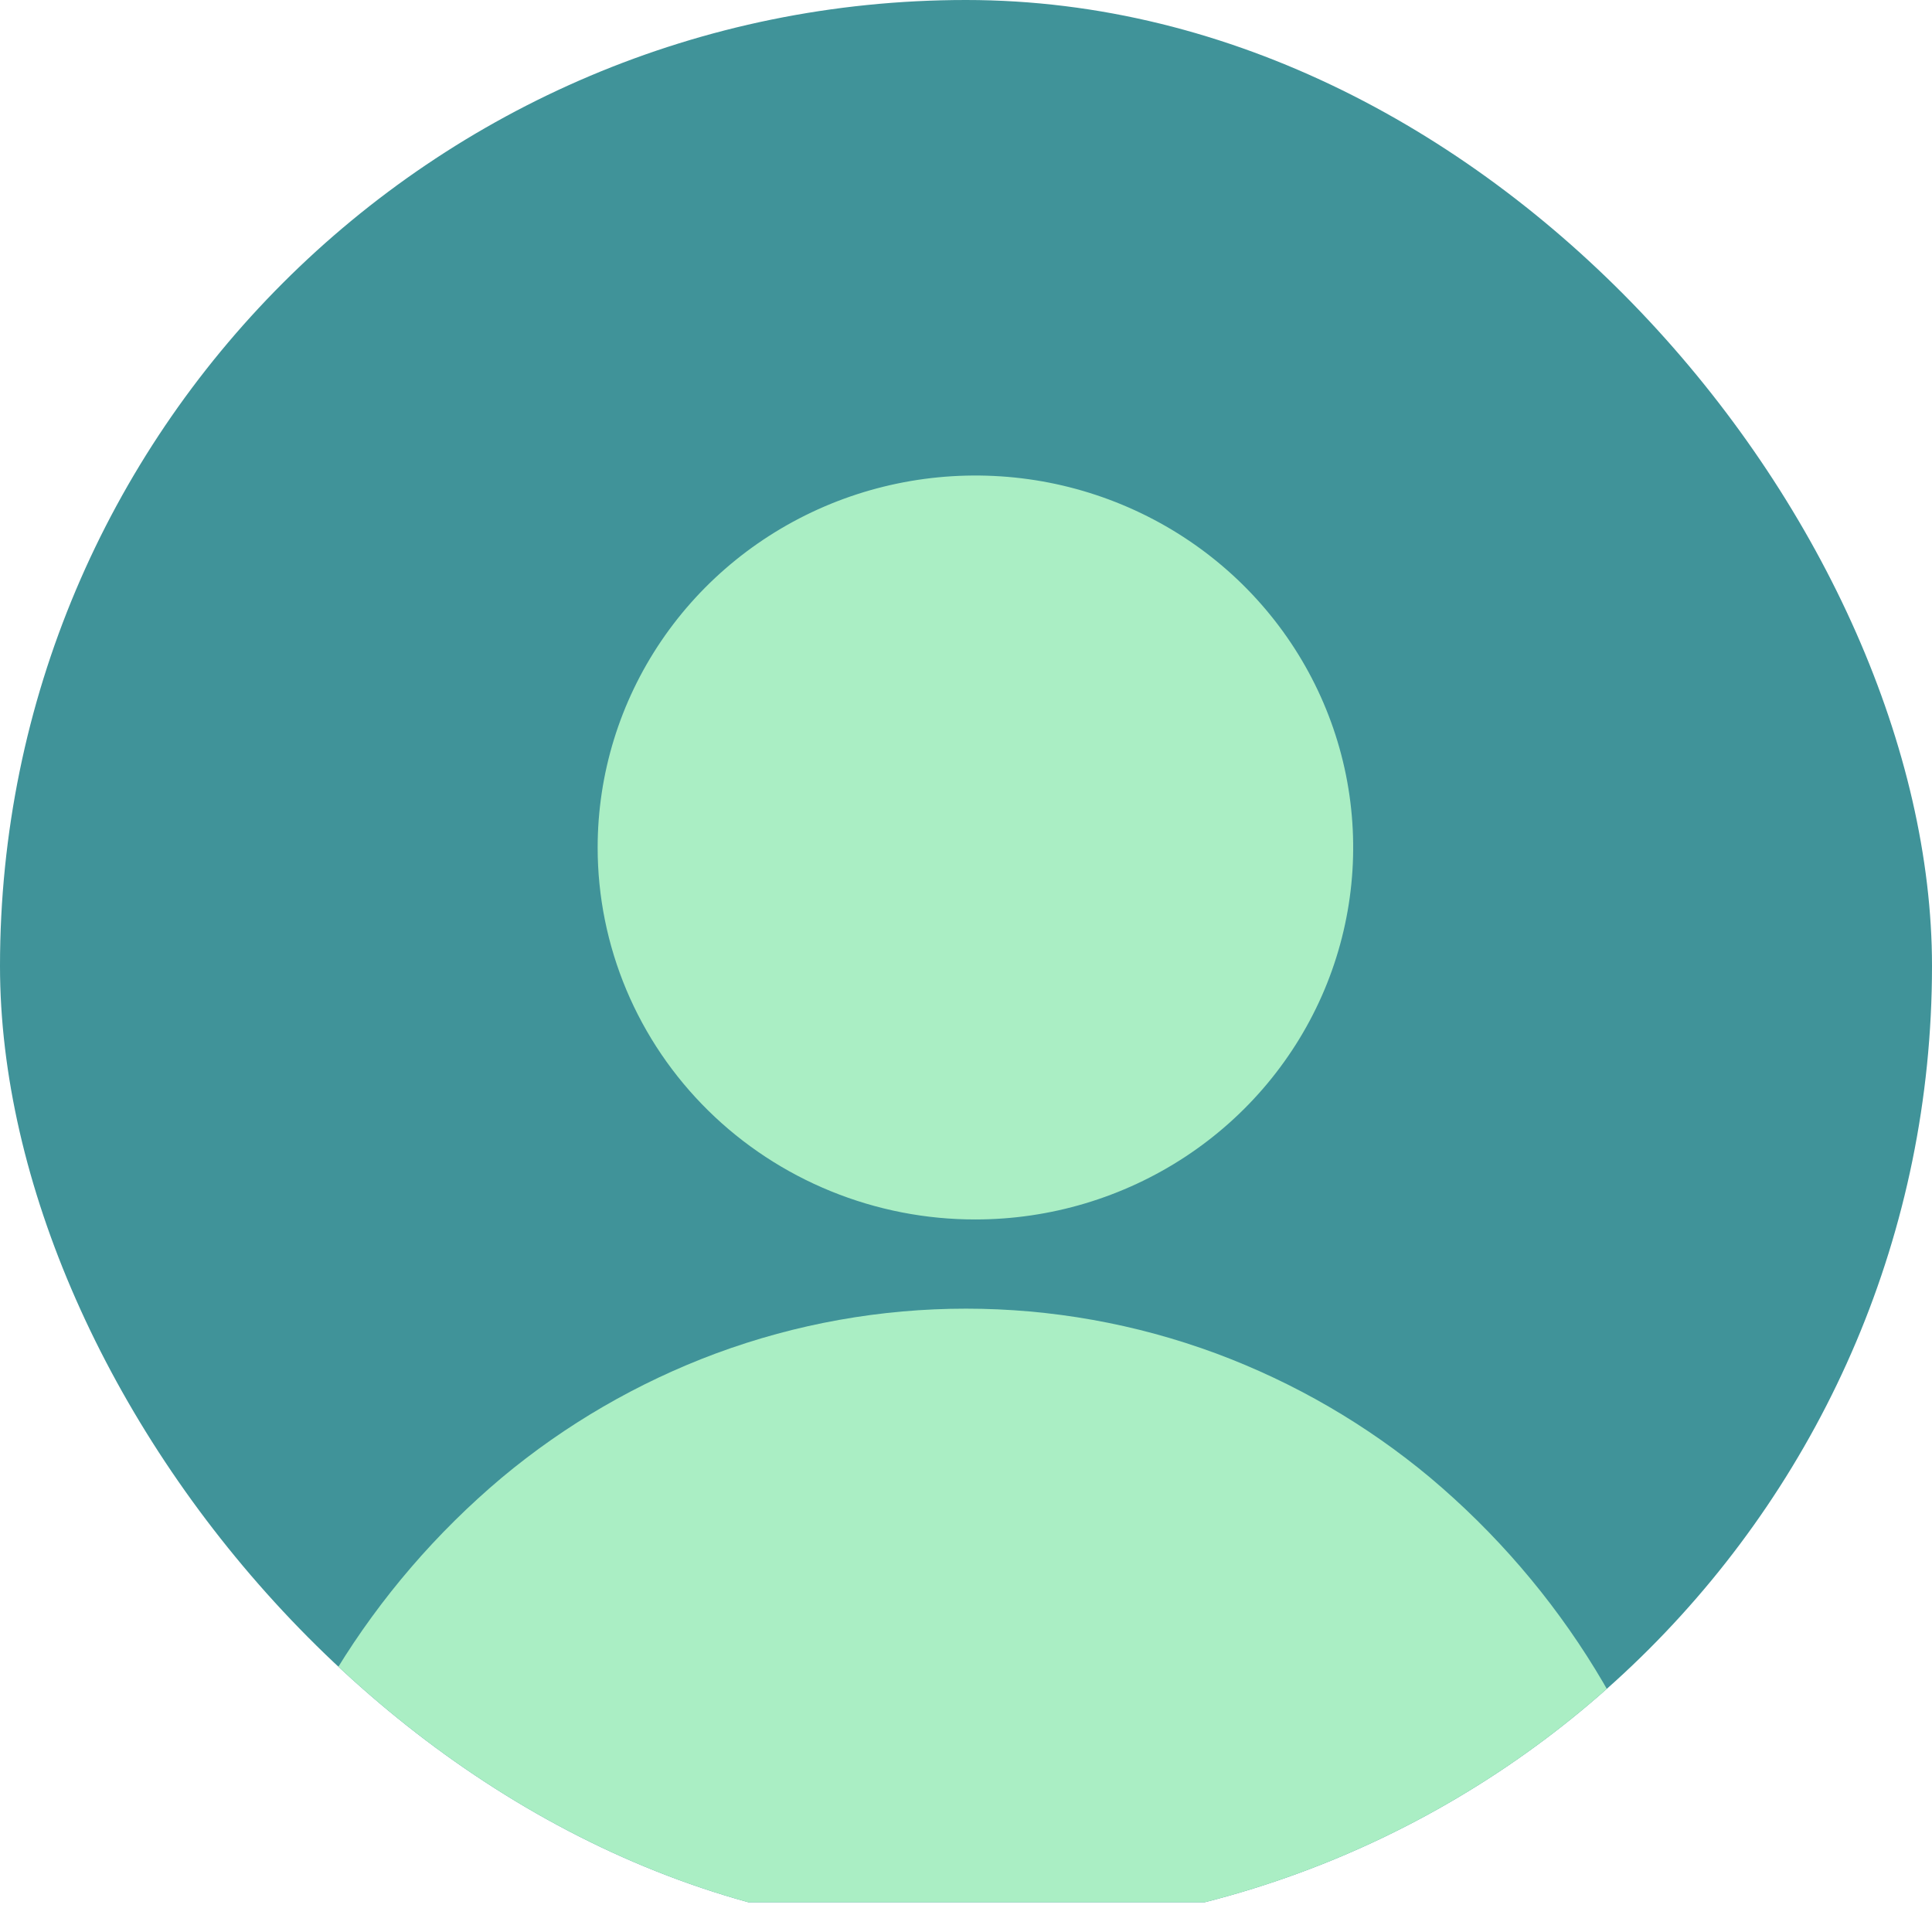 <svg width="32" height="32" viewBox="0 0 32 32" fill="none" xmlns="http://www.w3.org/2000/svg">
<g clip-path="url(#clip0_963_5959)">
<path d="M26 0H6C2.686 0 0 2.645 0 5.908V25.6C0 28.863 2.686 31.508 6 31.508H26C29.314 31.508 32 28.863 32 25.6V5.908C32 2.645 29.314 0 26 0Z" fill="#409399"/>
<path d="M16.156 20.198C17.394 20.198 18.604 19.836 19.633 19.159C20.662 18.482 21.463 17.52 21.937 16.394C22.41 15.268 22.534 14.03 22.293 12.835C22.051 11.639 21.455 10.542 20.58 9.68C19.705 8.819 18.59 8.232 17.376 7.994C16.162 7.757 14.904 7.879 13.761 8.345C12.618 8.812 11.641 9.601 10.953 10.615C10.266 11.628 9.899 12.819 9.899 14.038C9.899 14.847 10.061 15.648 10.375 16.396C10.689 17.143 11.15 17.823 11.731 18.395C12.312 18.967 13.002 19.421 13.761 19.73C14.521 20.04 15.334 20.199 16.156 20.198V20.198Z" fill="#AAEEC4"/>
<path d="M28 31.508H4C4.63 28.767 6.142 26.301 8.311 24.475C9.365 23.595 10.564 22.899 11.856 22.418C14.527 21.428 17.473 21.428 20.144 22.418C21.436 22.899 22.635 23.595 23.689 24.475C25.858 26.3 27.37 28.767 28 31.507V31.508Z" fill="#AAEEC4"/>
</g>
<defs>
<clipPath id="clip0_963_5959">
<rect width="32" height="32" rx="16" fill="white"/>
</clipPath>
</defs>
</svg>
